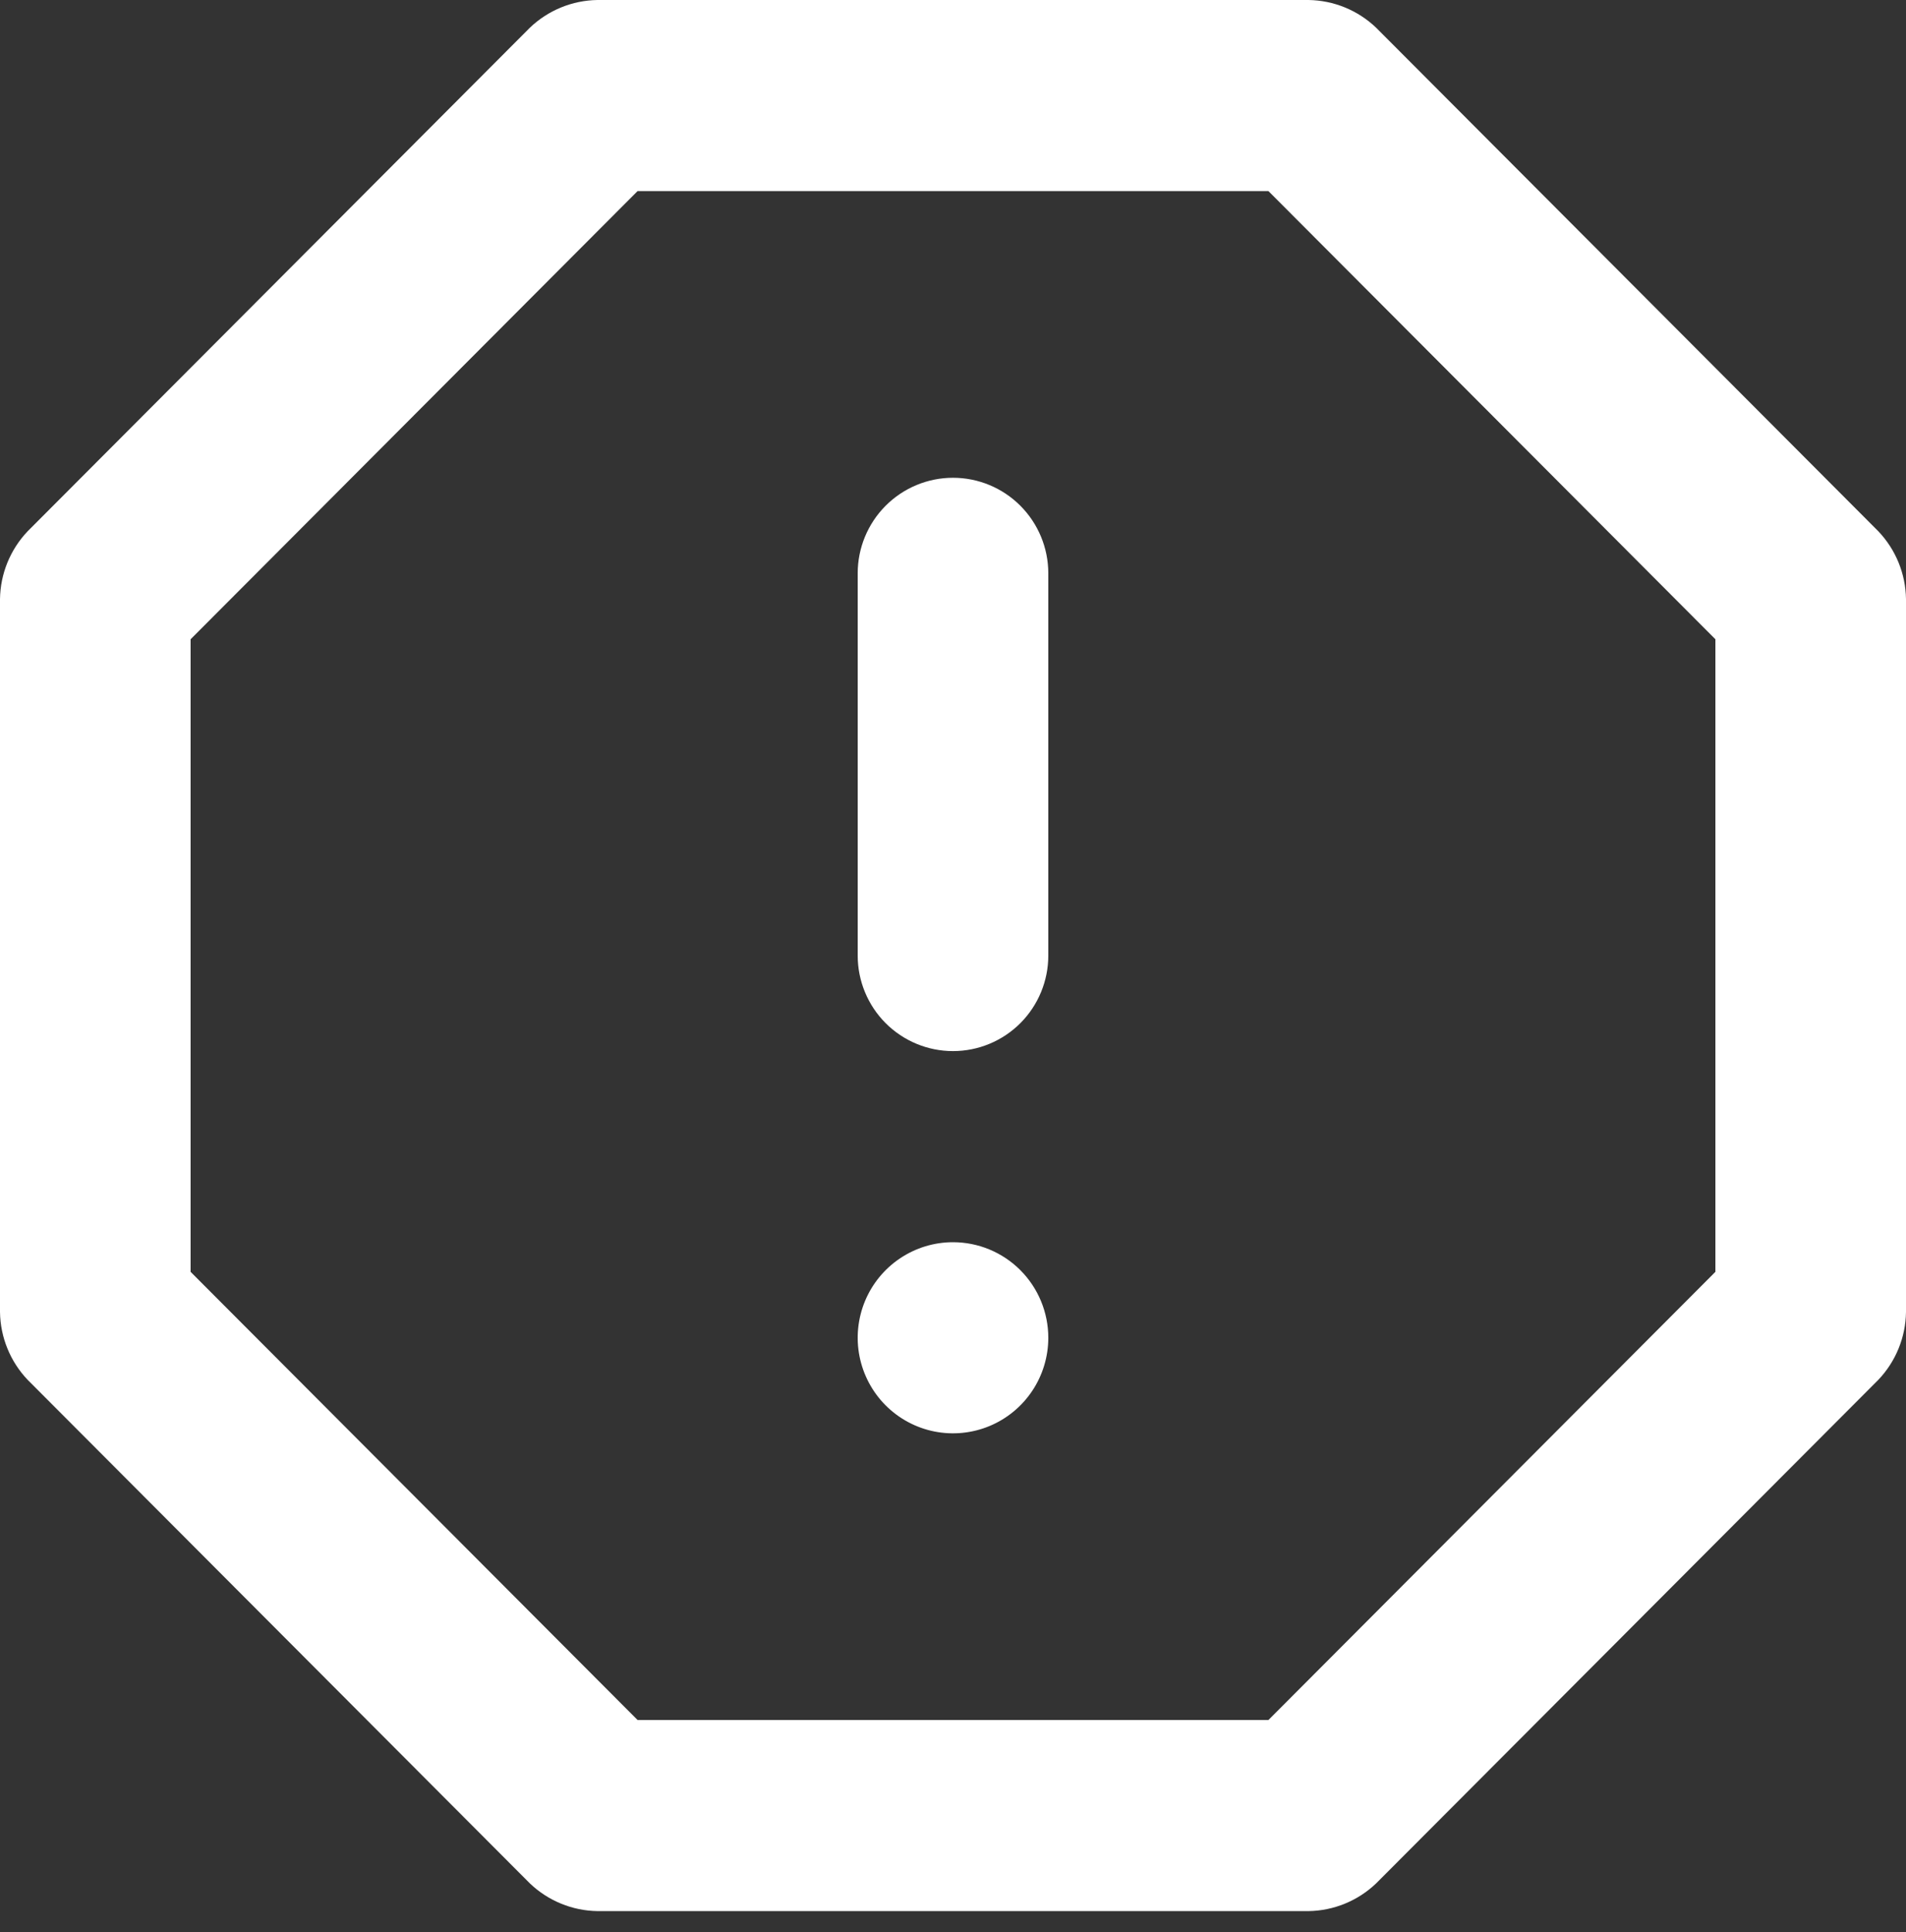 <svg width="75" height="76" viewBox="0 0 75 76" fill="none" xmlns="http://www.w3.org/2000/svg">
<rect x="0" y="0" width="75" height="76" fill="#333333" stroke="none"/>
<path d="M37.5 18.792C36.505 18.792 35.552 19.188 34.848 19.893C34.145 20.598 33.75 21.554 33.75 22.55V37.584C33.75 38.581 34.145 39.537 34.848 40.242C35.552 40.946 36.505 41.342 37.5 41.342C38.495 41.342 39.448 40.946 40.152 40.242C40.855 39.537 41.25 38.581 41.25 37.584V22.55C41.25 21.554 40.855 20.598 40.152 19.893C39.448 19.188 38.495 18.792 37.5 18.792ZM37.5 48.859C36.758 48.859 36.033 49.08 35.417 49.493C34.8 49.906 34.319 50.493 34.035 51.179C33.752 51.866 33.677 52.622 33.822 53.351C33.967 54.08 34.324 54.75 34.848 55.275C35.373 55.801 36.041 56.159 36.768 56.304C37.496 56.449 38.25 56.374 38.935 56.09C39.62 55.806 40.206 55.324 40.618 54.706C41.03 54.088 41.25 53.361 41.25 52.618C41.25 51.621 40.855 50.665 40.152 49.96C39.448 49.255 38.495 48.859 37.5 48.859ZM73.912 20.897L54.15 1.09C53.431 0.403 52.48 0.014 51.487 0H23.512C22.52 0.014 21.569 0.403 20.85 1.09L1.087 20.897C0.402 21.617 0.014 22.57 0 23.565V51.603C0.014 52.598 0.402 53.551 1.087 54.271L20.85 74.078C21.569 74.765 22.52 75.154 23.512 75.168H51.487C52.48 75.154 53.431 74.765 54.15 74.078L73.912 54.271C74.598 53.551 74.986 52.598 75 51.603V23.565C74.986 22.57 74.598 21.617 73.912 20.897ZM67.5 50.024L49.913 67.651H25.087L7.5 50.024V25.144L25.087 7.517H49.913L67.5 25.144V50.024Z" fill="white"/>
</svg>
